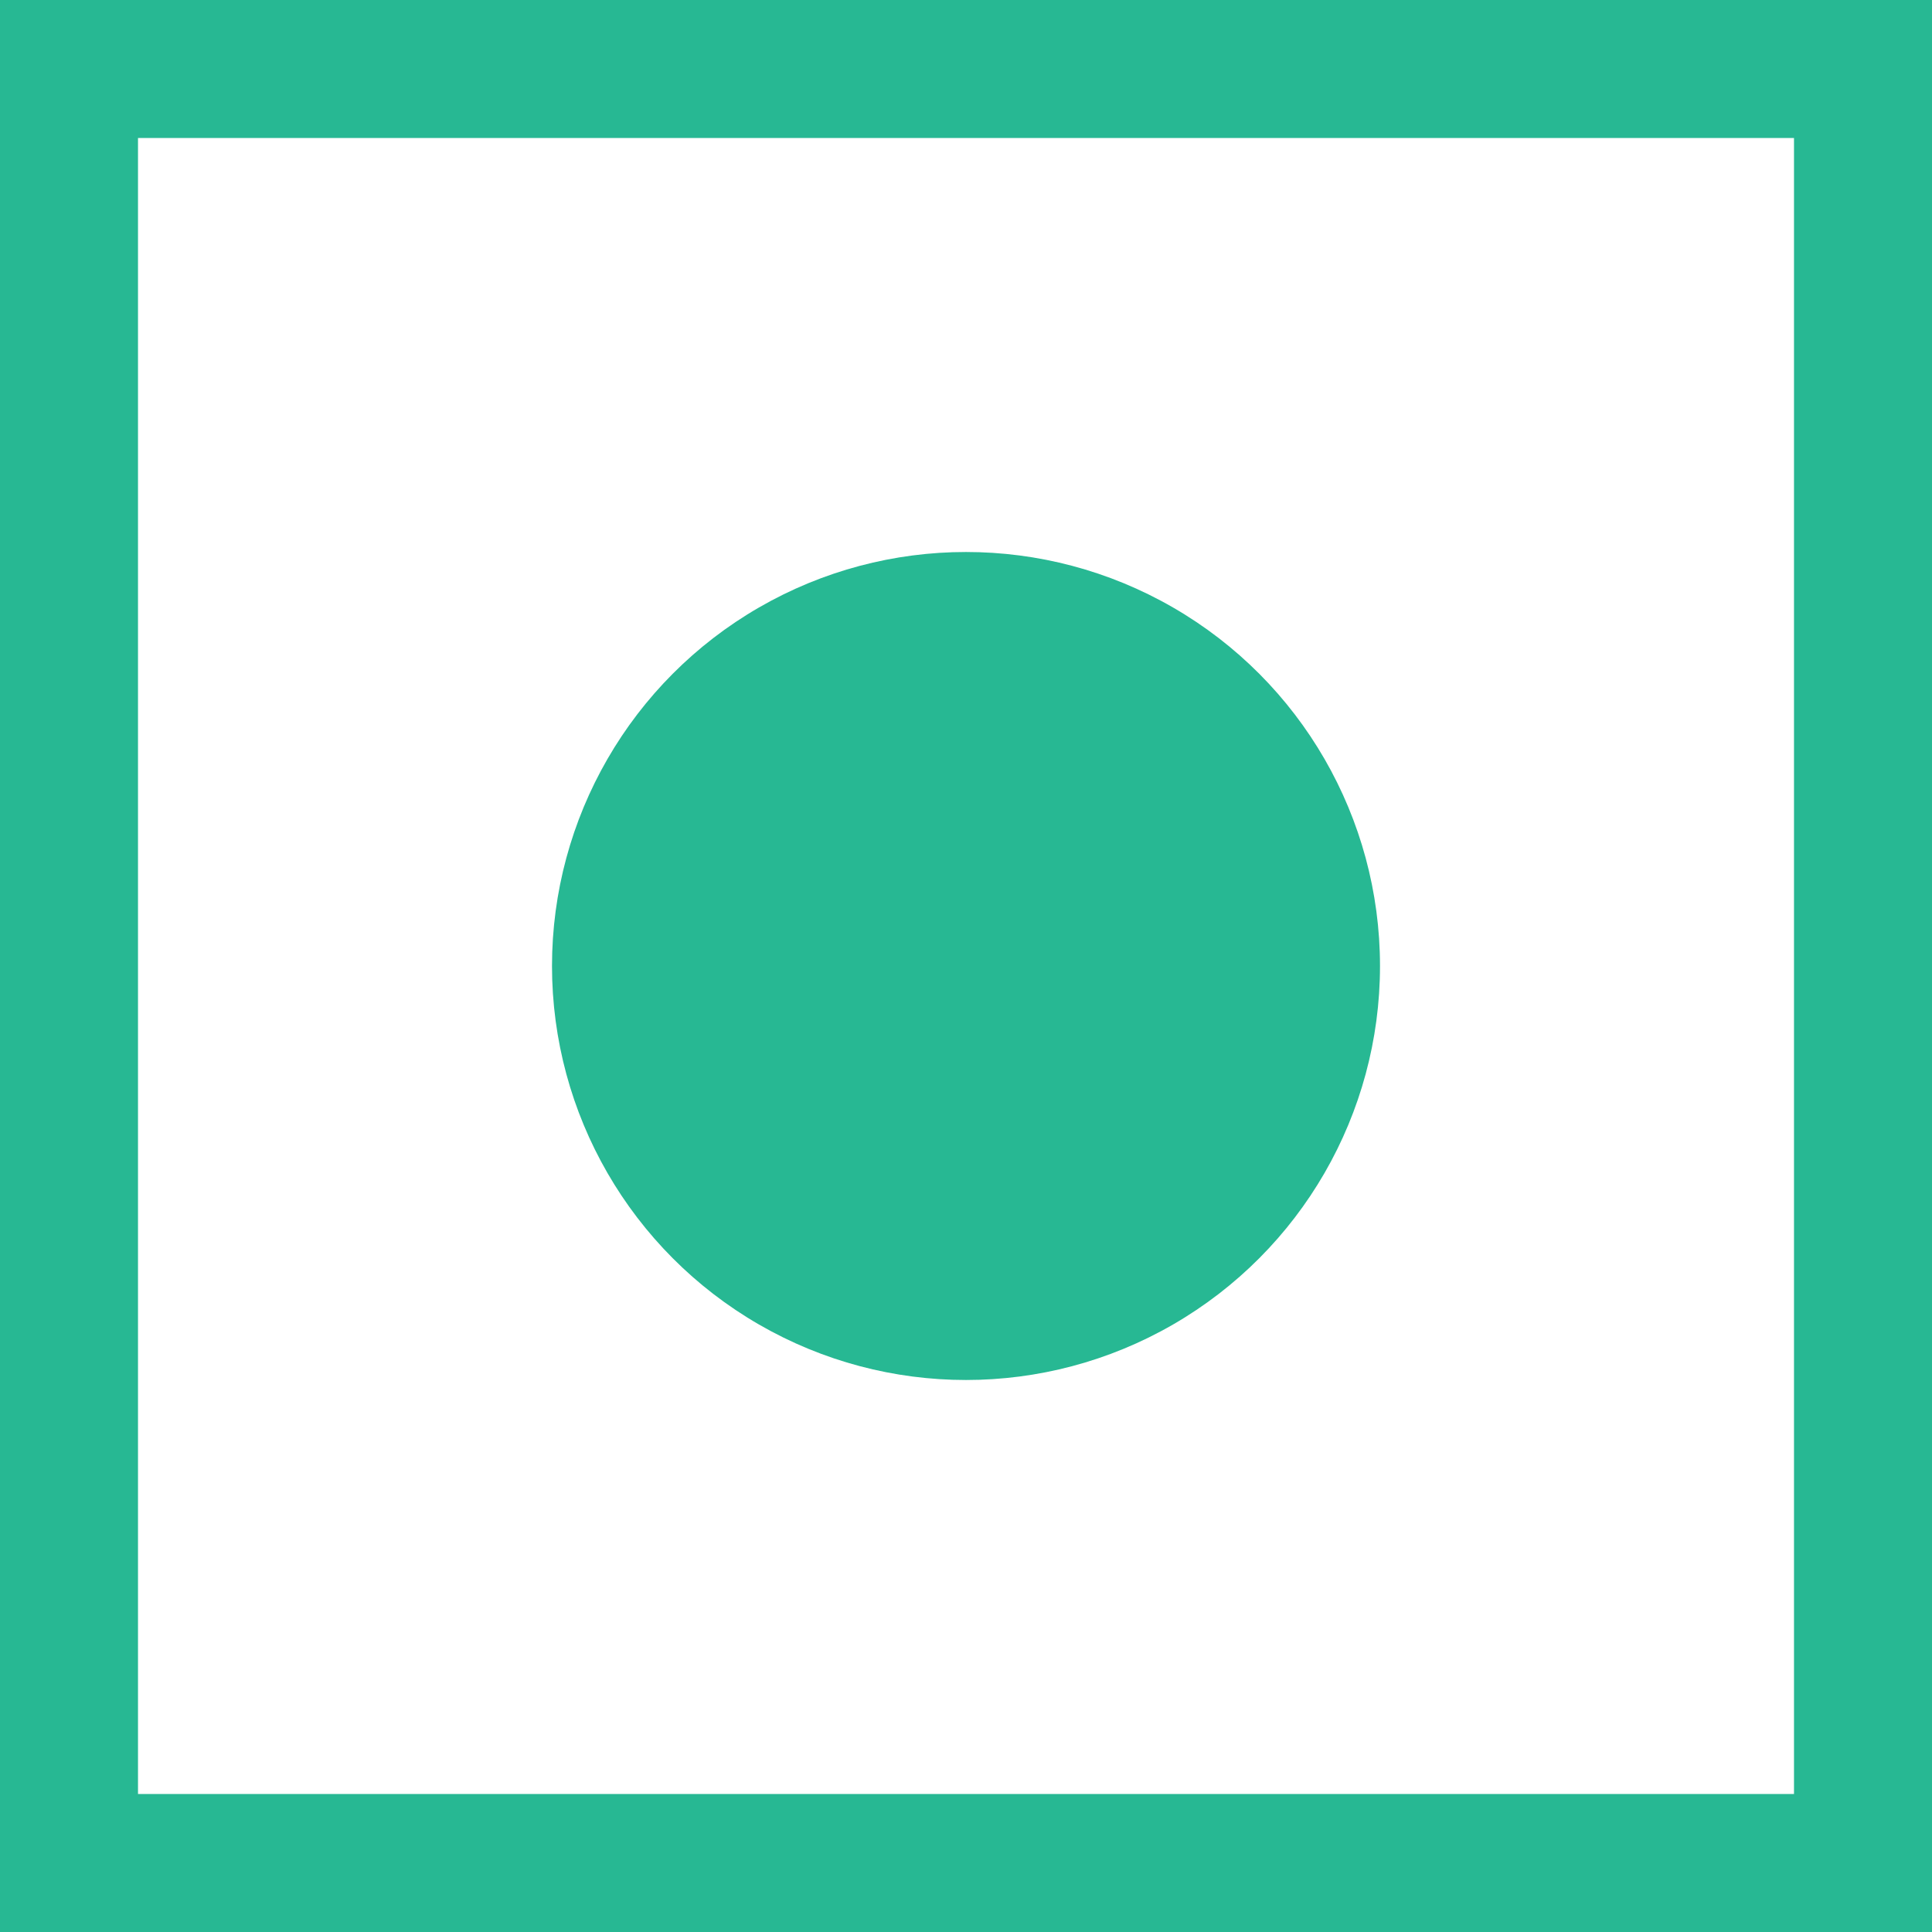 <svg xmlns="http://www.w3.org/2000/svg" width="14" height="14" viewBox="0 0 14 14">
    <rect x="0" y="0" width="14" height="14" fill="#333333" stroke="none"/>
    <g fill="none" fill-rule="nonzero">
        <path fill="#FFF" stroke="#27B893" d="M.5.5h13v13H.5z"/>
        <circle cx="7" cy="7" r="3" fill="#27B893"/>
    </g>
</svg>
